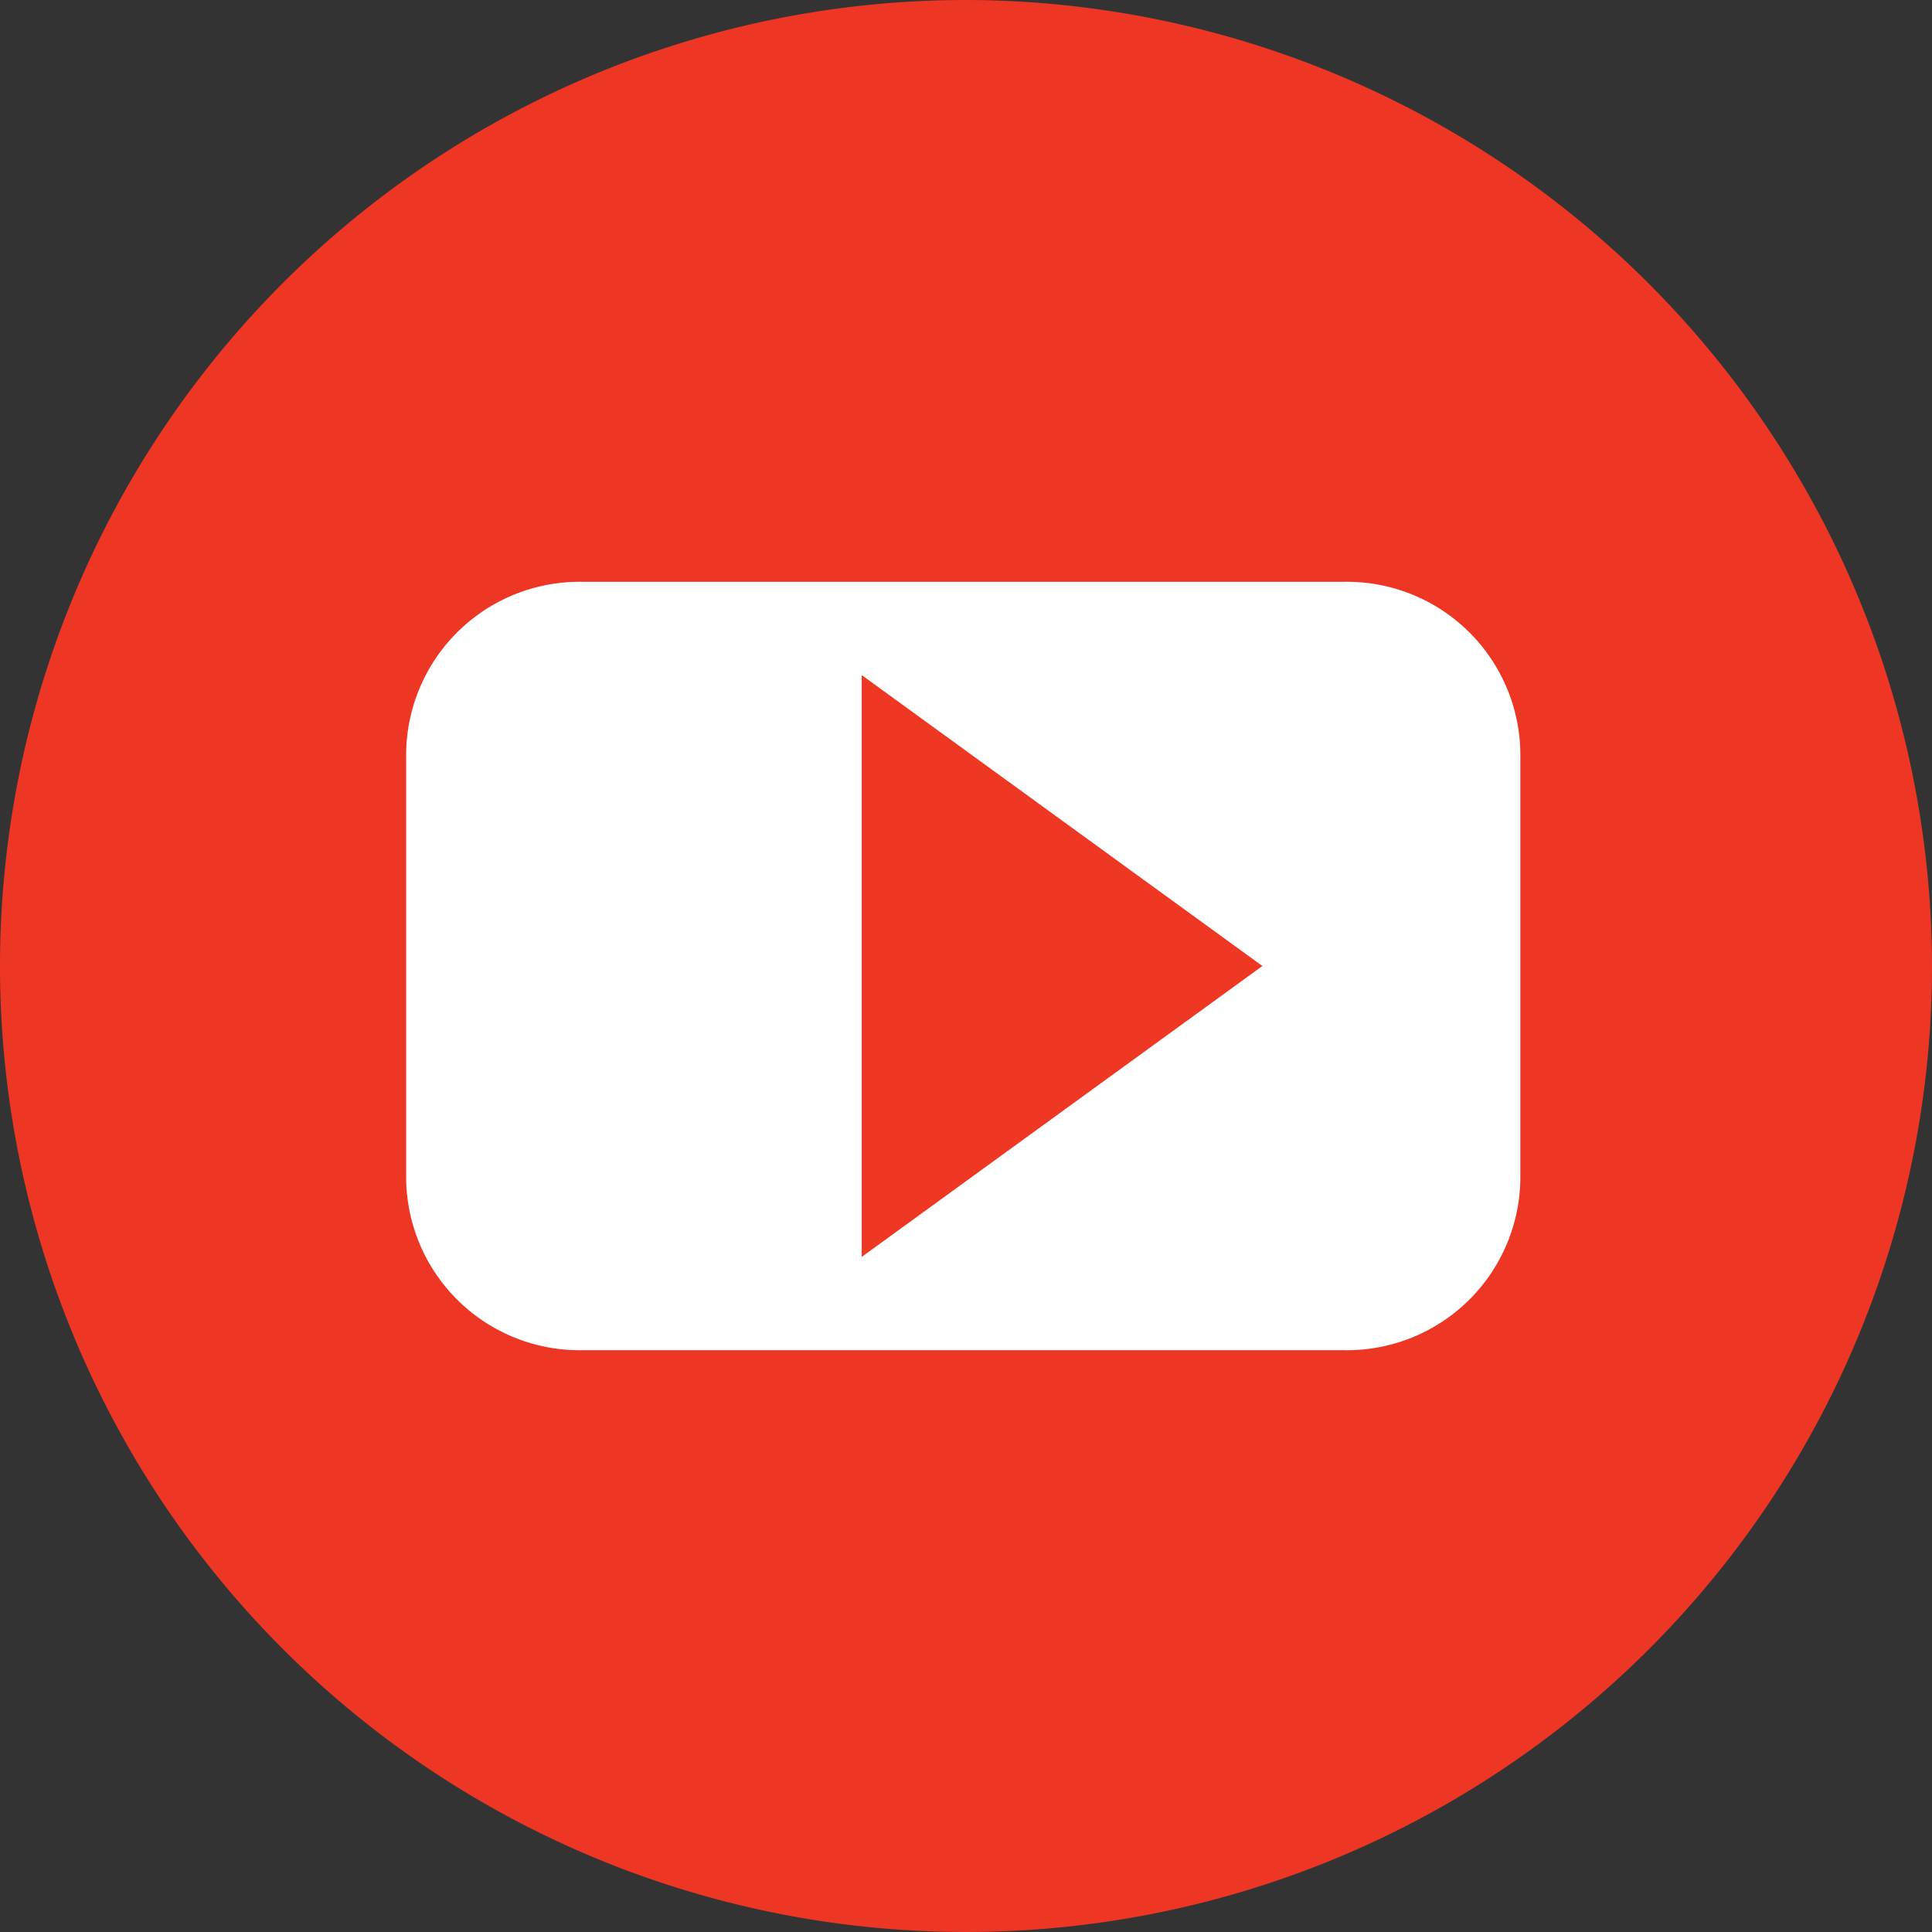 <svg id="Layer_1" data-name="Layer 1" xmlns="http://www.w3.org/2000/svg" viewBox="0 0 35.2 35.2" width="35.2" height="35.2">
  <rect x="0" y="0" width="35.2" height="35.2" fill="#333333" stroke="none"/>
  <defs>
    <style>
      .cls-1 {
        fill: #ee3624;
      }

      .cls-2 {
        fill: #fff;
      }

      .cls-3 {
        fill: #ef3824;
      }
    </style>
  </defs>
  <title>icon-youtube</title>
  <g>
    <path class="cls-1" d="M35.2,17.6A17.6,17.6,0,1,1,17.6,0,17.63,17.63,0,0,1,35.2,17.6Z"/>
    <g>
      <path class="cls-2" d="M27.7,21.4a3.16,3.16,0,0,1-3.2,3.2H10.6a3.16,3.16,0,0,1-3.2-3.2V13.8a3.16,3.16,0,0,1,3.2-3.2H24.5a3.16,3.16,0,0,1,3.2,3.2Z"/>
      <polygon class="cls-3" points="23 17.6 15.7 22.9 15.7 12.3 23 17.6"/>
    </g>
  </g>
</svg>
